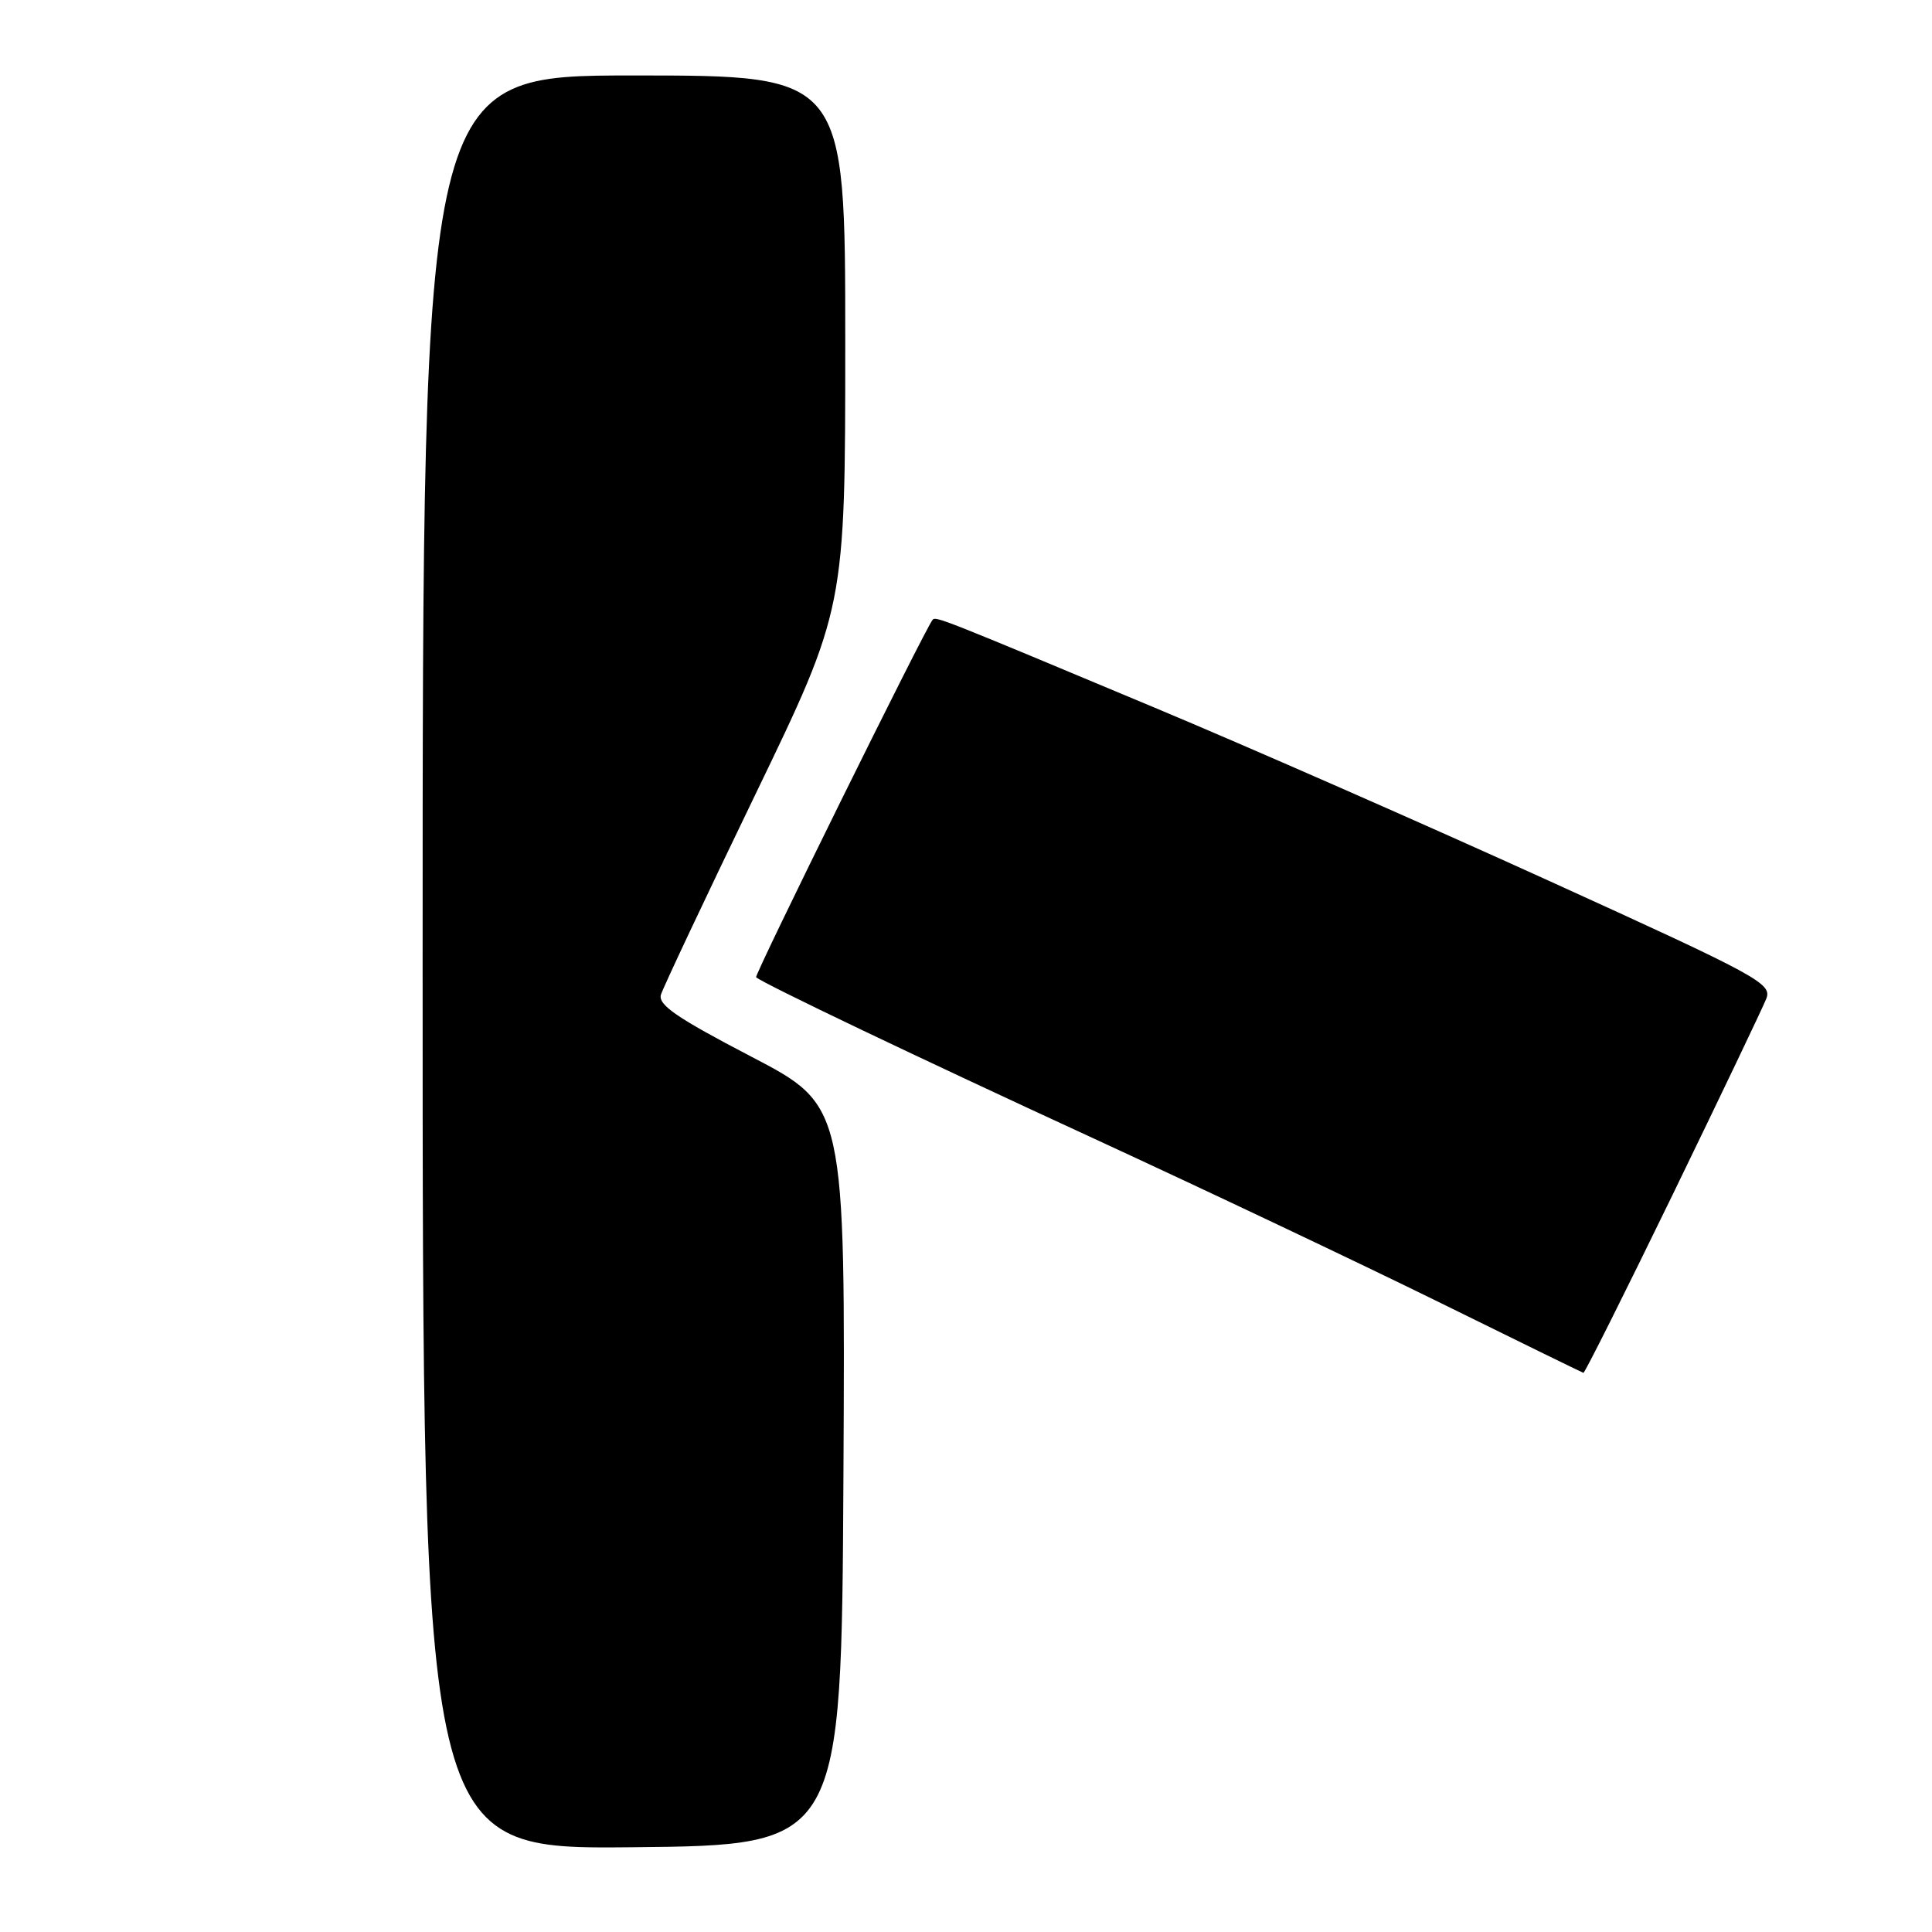 <?xml version="1.0" encoding="UTF-8" standalone="no"?>
<!DOCTYPE svg PUBLIC "-//W3C//DTD SVG 1.1//EN" "http://www.w3.org/Graphics/SVG/1.1/DTD/svg11.dtd" >
<svg xmlns="http://www.w3.org/2000/svg" xmlns:xlink="http://www.w3.org/1999/xlink" version="1.1" viewBox="0 0 256 256">
 <g >
 <path fill="currentColor"
d=" M 111.76 195.50 C 112.01 146.50 112.01 146.50 99.53 140.00 C 89.67 134.86 87.16 133.14 87.58 131.79 C 87.87 130.85 93.48 118.95 100.05 105.35 C 112.00 80.61 112.00 80.61 112.00 45.30 C 112.00 10.00 112.00 10.00 84.00 10.00 C 56.00 10.00 56.00 10.00 56.00 127.52 C 56.00 245.03 56.00 245.03 83.75 244.77 C 111.50 244.50 111.50 244.50 111.76 195.50 Z  M 221.66 158.25 C 228.00 145.19 233.57 133.53 234.04 132.34 C 234.83 130.32 233.09 129.38 205.19 116.69 C 188.86 109.26 165.38 98.95 153.00 93.77 C 124.75 81.94 124.01 81.65 123.58 82.12 C 122.72 83.04 99.91 129.24 100.19 129.49 C 101.12 130.33 121.75 140.18 145.00 150.89 C 159.57 157.61 180.05 167.32 190.50 172.46 C 200.95 177.61 209.64 181.86 209.81 181.91 C 209.98 181.96 215.31 171.31 221.66 158.25 Z "/>
</g>
</svg>